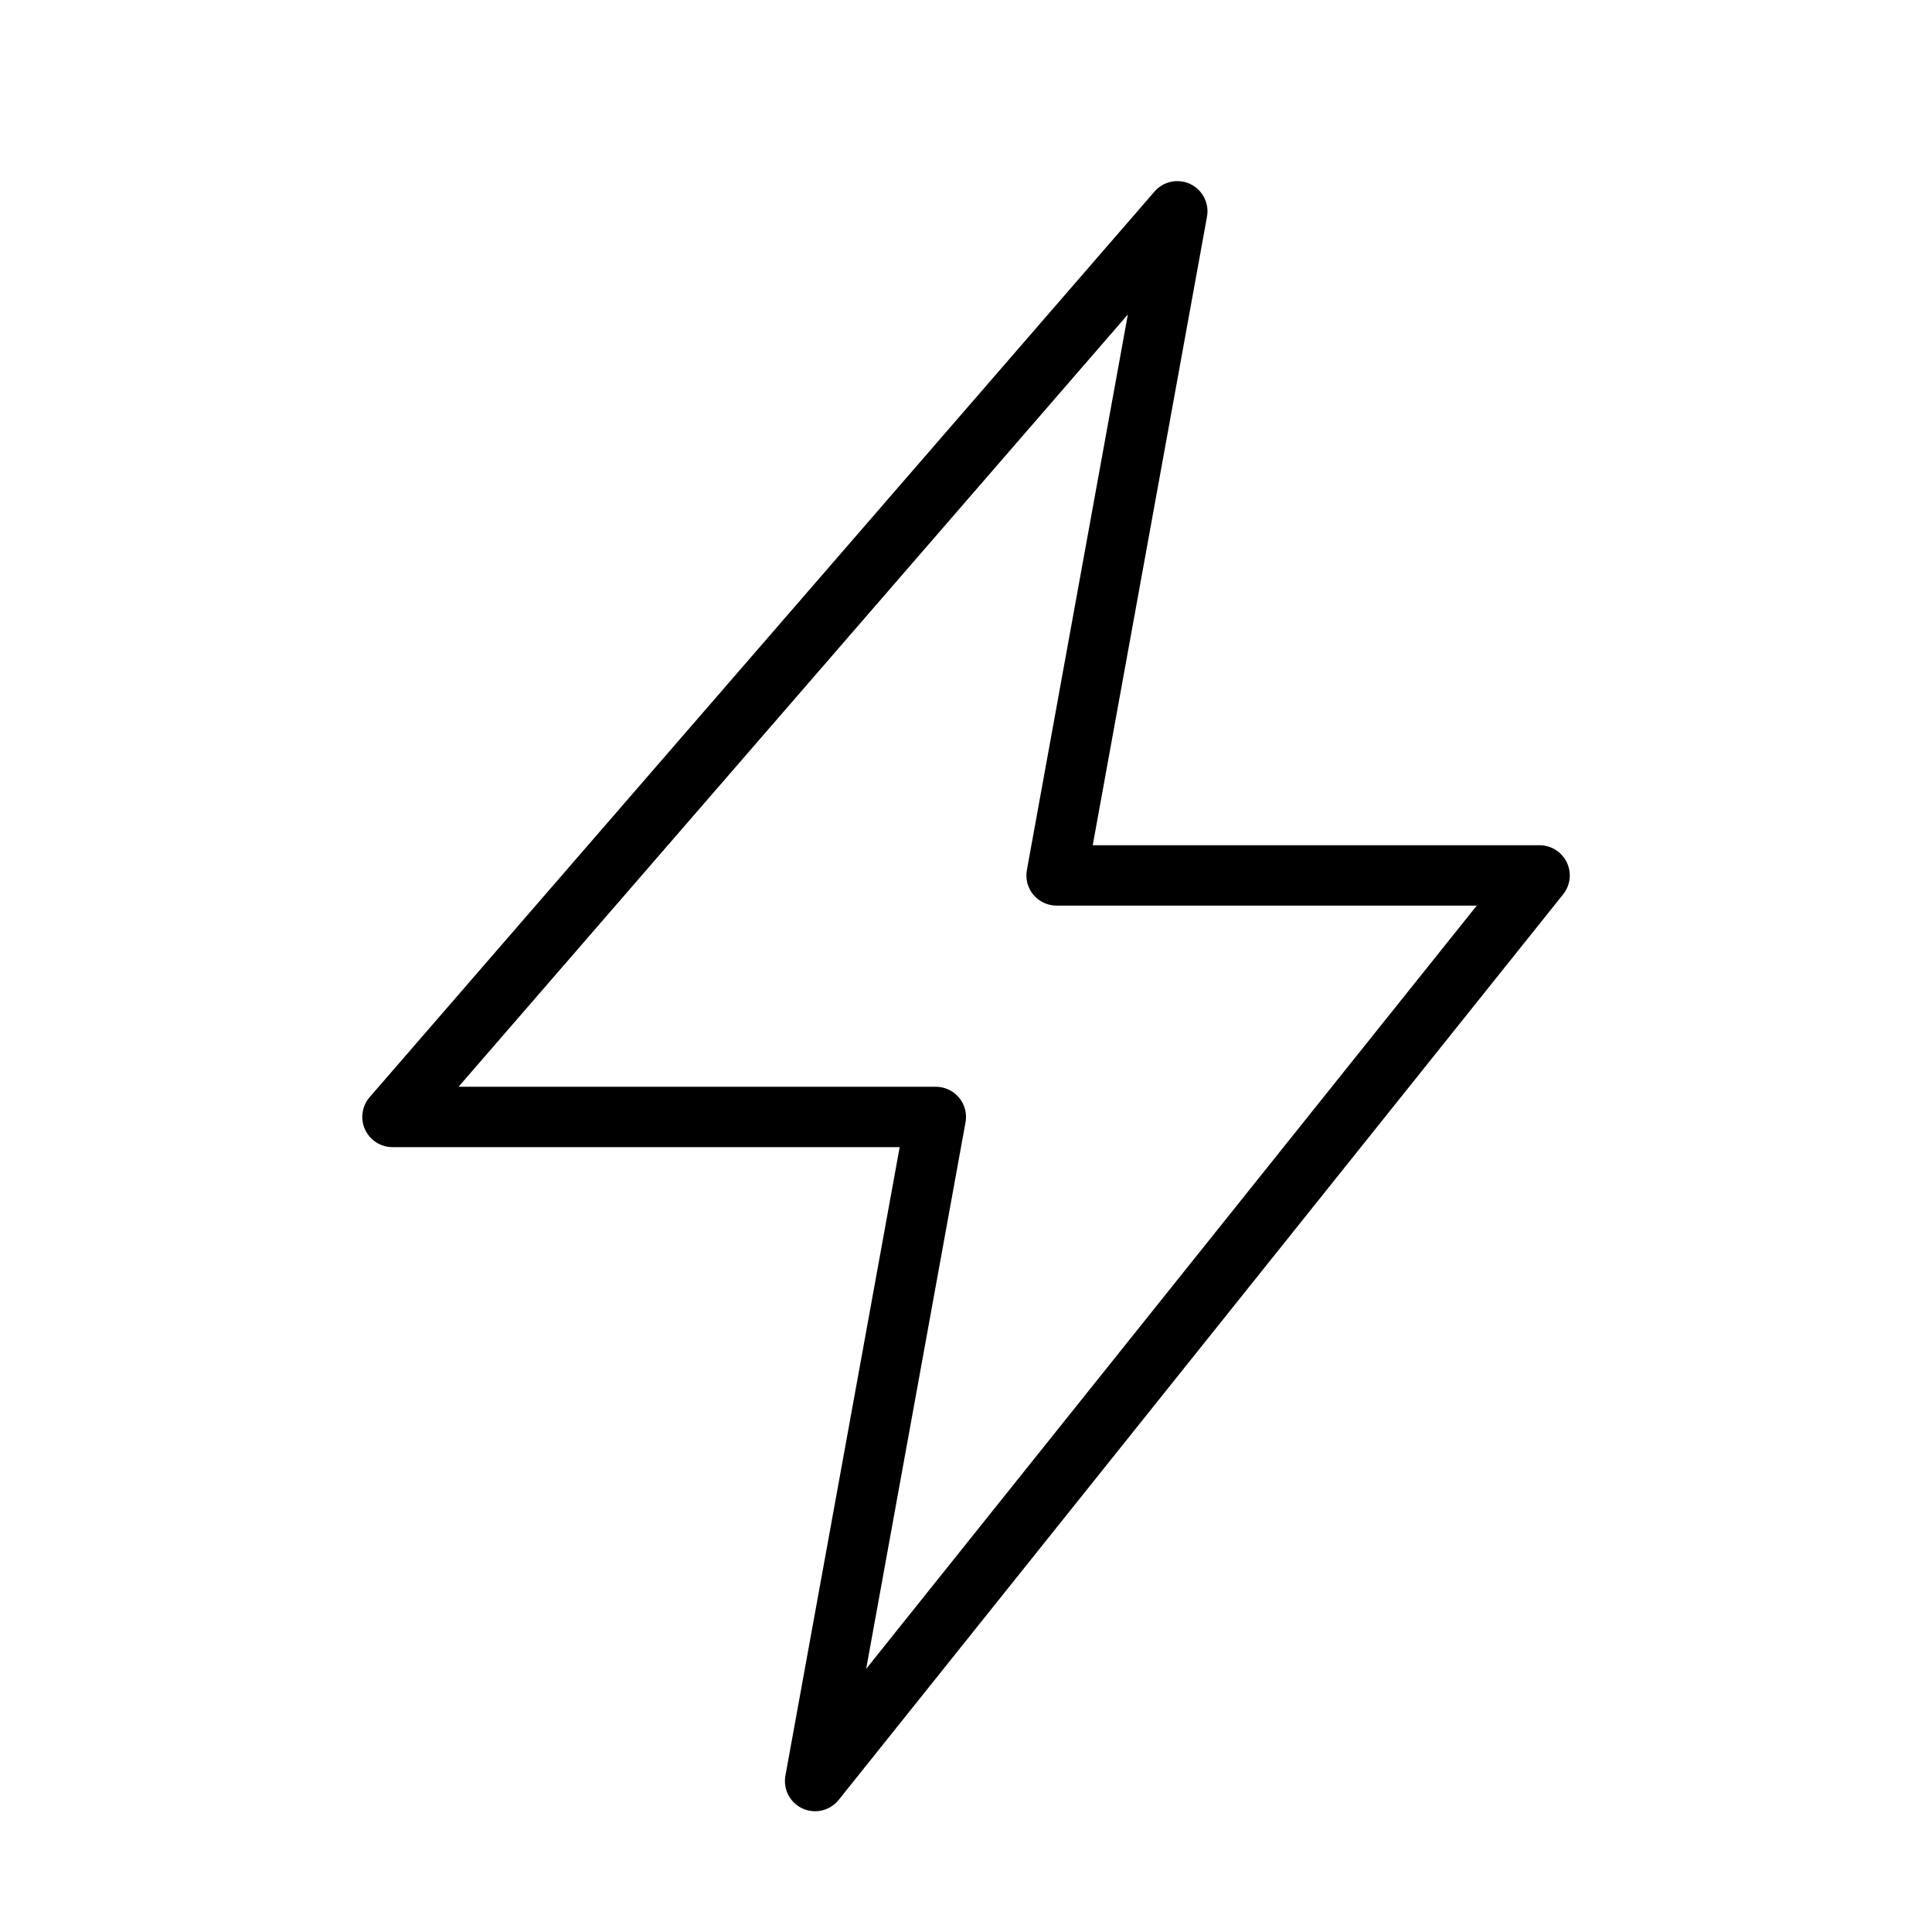 <?xml version="1.0" encoding="UTF-8" standalone="no"?>
<svg width="64px" height="64px" viewBox="0 0 64 64" version="1.1" xmlns="http://www.w3.org/2000/svg" xmlns:xlink="http://www.w3.org/1999/xlink">
    <!-- Generator: Sketch 3.7.2 (28276) - http://www.bohemiancoding.com/sketch -->
    <title>pho-flash</title>
    <desc>Created with Sketch.</desc>
    <defs></defs>
    <g id="64px-Line" stroke="none" stroke-width="1" fill="none" fill-rule="evenodd">
        <g id="pho-flash"></g>
        <path d="M39.433,6.098 C39.026,5.903 38.54,6.004 38.245,6.345 L12.245,36.345 C11.989,36.641 11.929,37.06 12.092,37.415 C12.254,37.771 12.61,38 13.001,38 L29.803,38 L26.018,58.821 C25.936,59.271 26.17,59.72 26.587,59.91 C26.72,59.971 26.861,60 27.001,60 C27.297,60 27.587,59.868 27.782,59.625 L51.782,29.625 C52.022,29.325 52.068,28.914 51.902,28.567 C51.734,28.22 51.385,28 51,28 L36.198,28 L39.983,7.179 C40.064,6.735 39.839,6.293 39.433,6.098 L39.433,6.098 Z M34.017,28.821 C33.963,29.113 34.042,29.413 34.233,29.64 C34.422,29.868 34.704,29.999 35.001,29.999 L48.92,29.999 L28.693,55.283 L31.984,37.178 C32.038,36.886 31.959,36.586 31.768,36.359 C31.578,36.132 31.297,36 31,36 L15.19,36 L37.362,10.417 L34.017,28.821 L34.017,28.821 Z" id="Shape" fill="#000000"></path>
    </g>
</svg>
